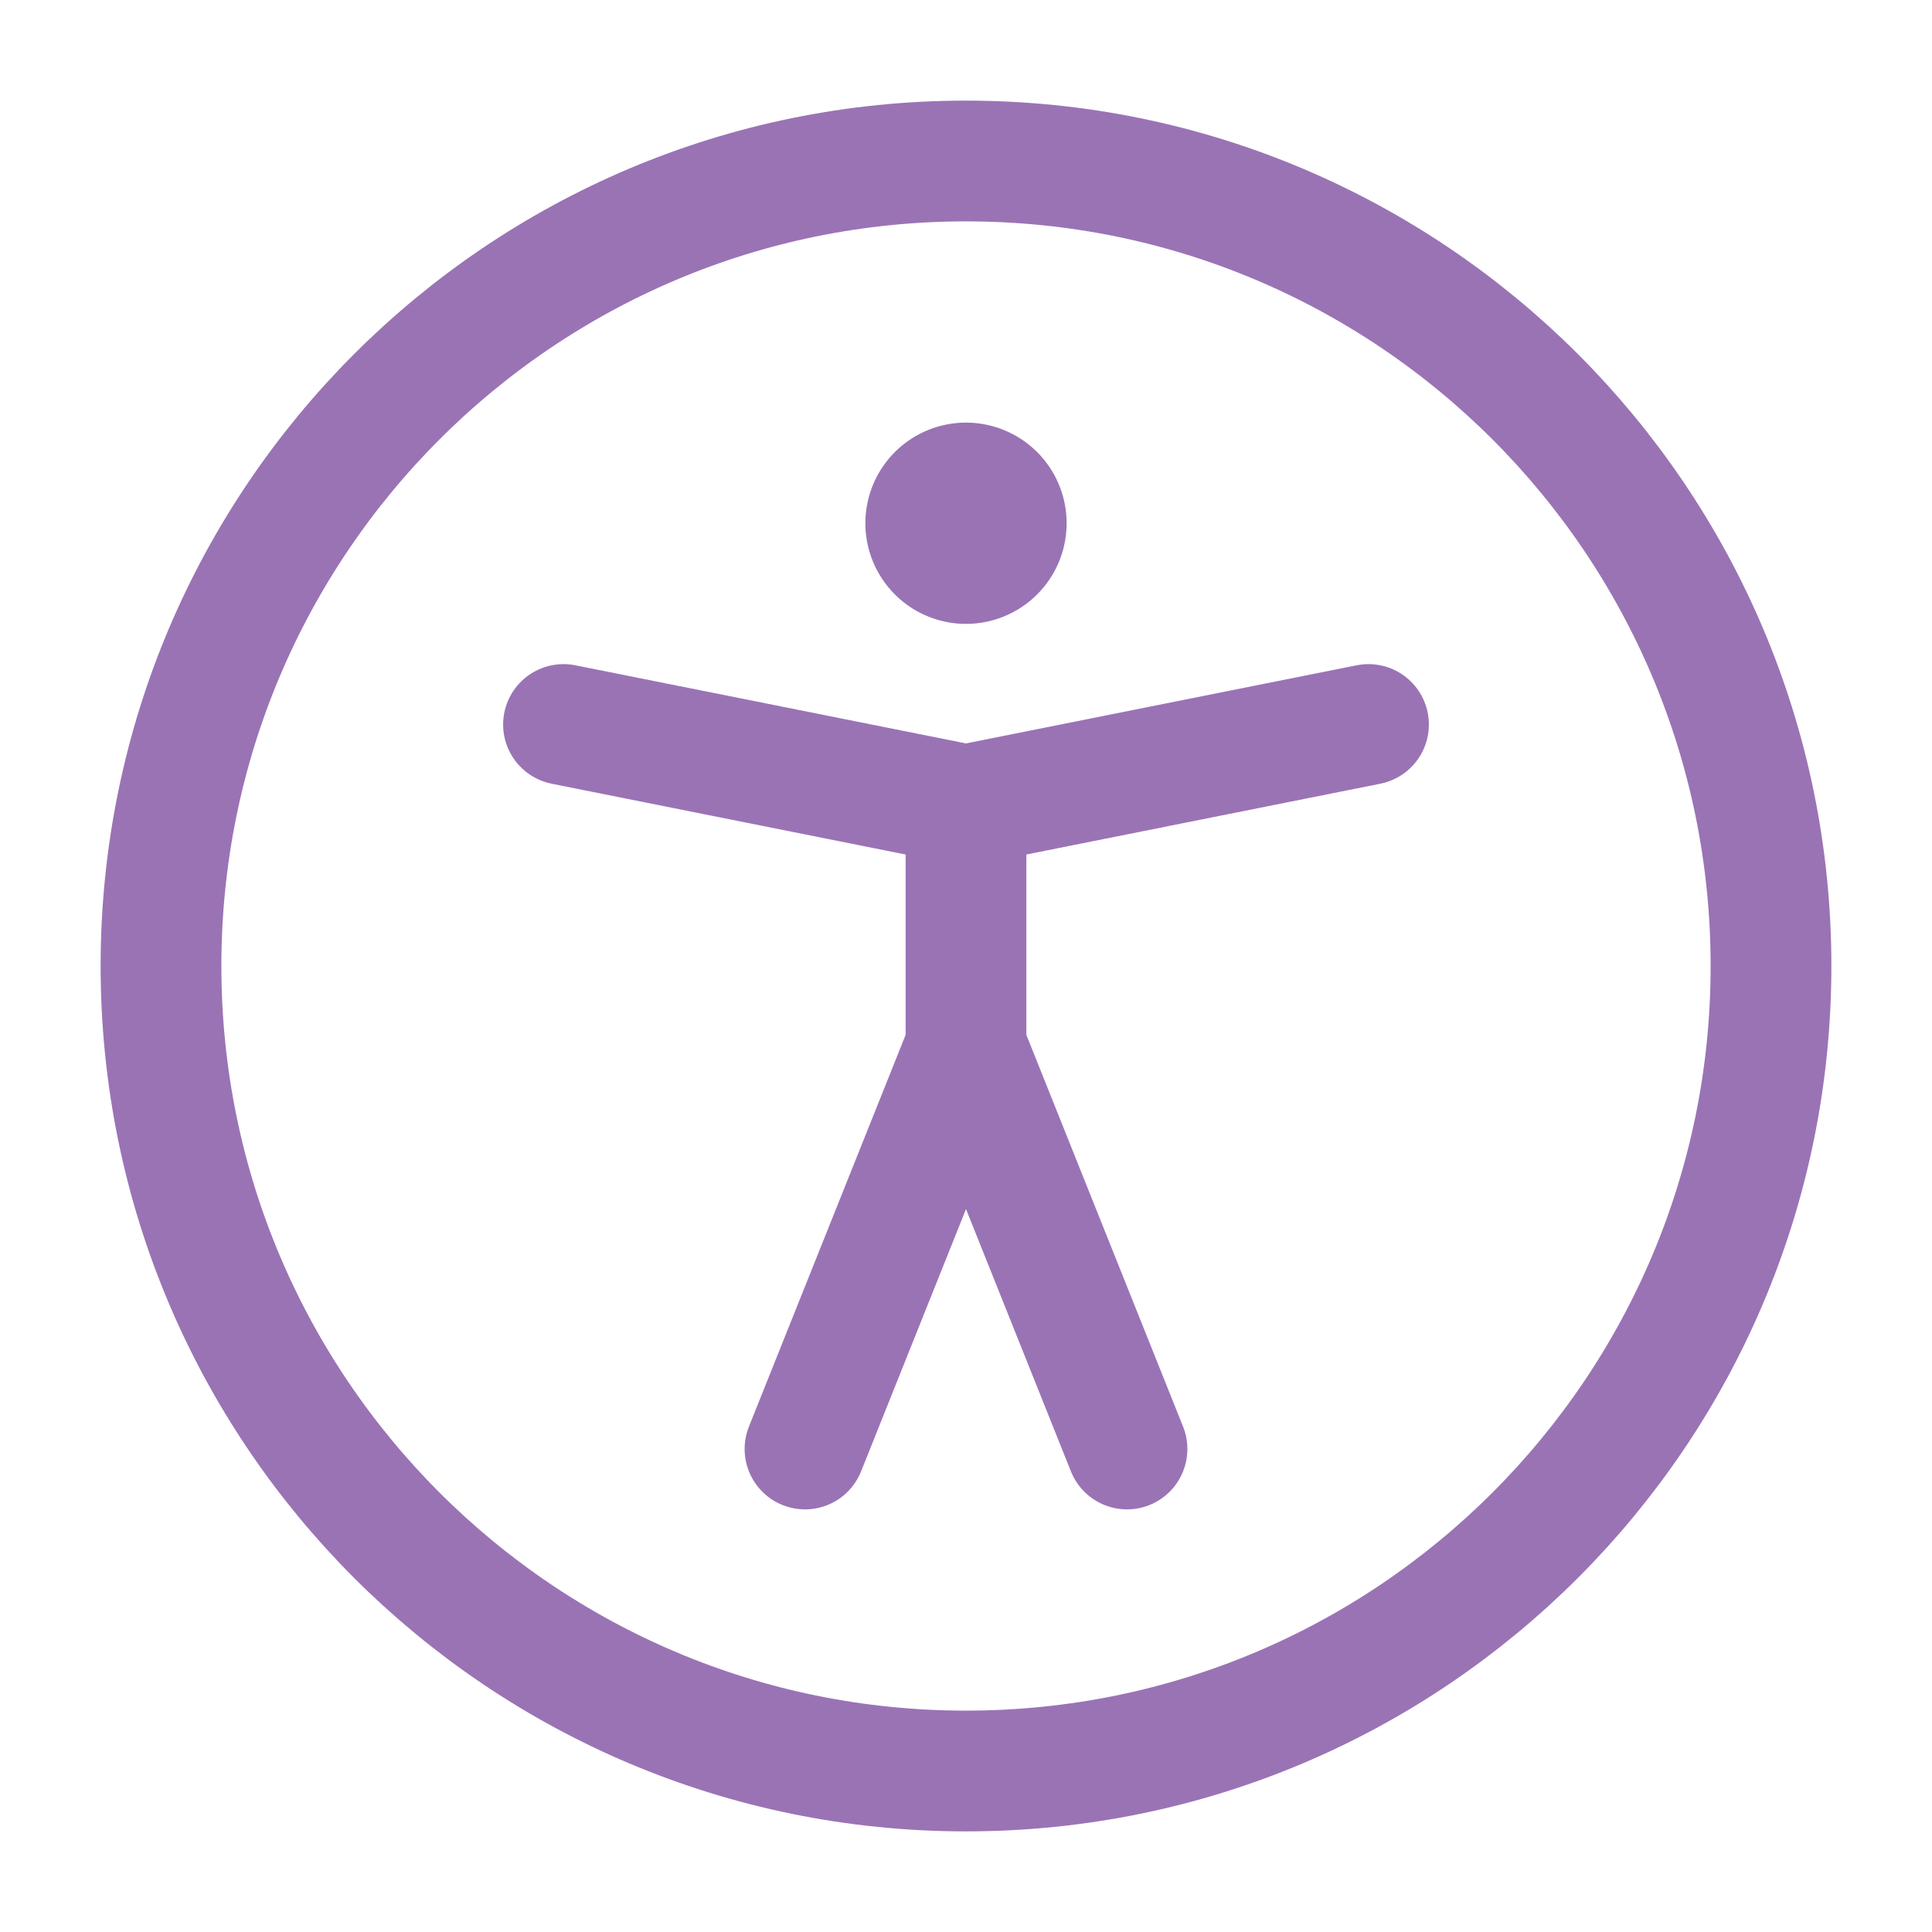 <svg fill="none" stroke-width="1.5" viewBox="0 0 24 24" xmlns="http://www.w3.org/2000/svg"><path d="M12 22c5.523 0 10-4.477 10-10S17.523 2 12 2 2 6.477 2 12s4.477 10 10 10ZM7 9l5 1m5-1-5 1m0 0v3m0 0-2 5m2-5 2 5" stroke="#9a73b5" stroke-linecap="round" stroke-linejoin="round" class="stroke-000000"></path><path d="M12 7a.5.5 0 1 1 0-1 .5.5 0 0 1 0 1Z" fill="#9a73b5" stroke="#9a73b5" stroke-linecap="round" stroke-linejoin="round" class="fill-000000 stroke-000000"></path></svg>
